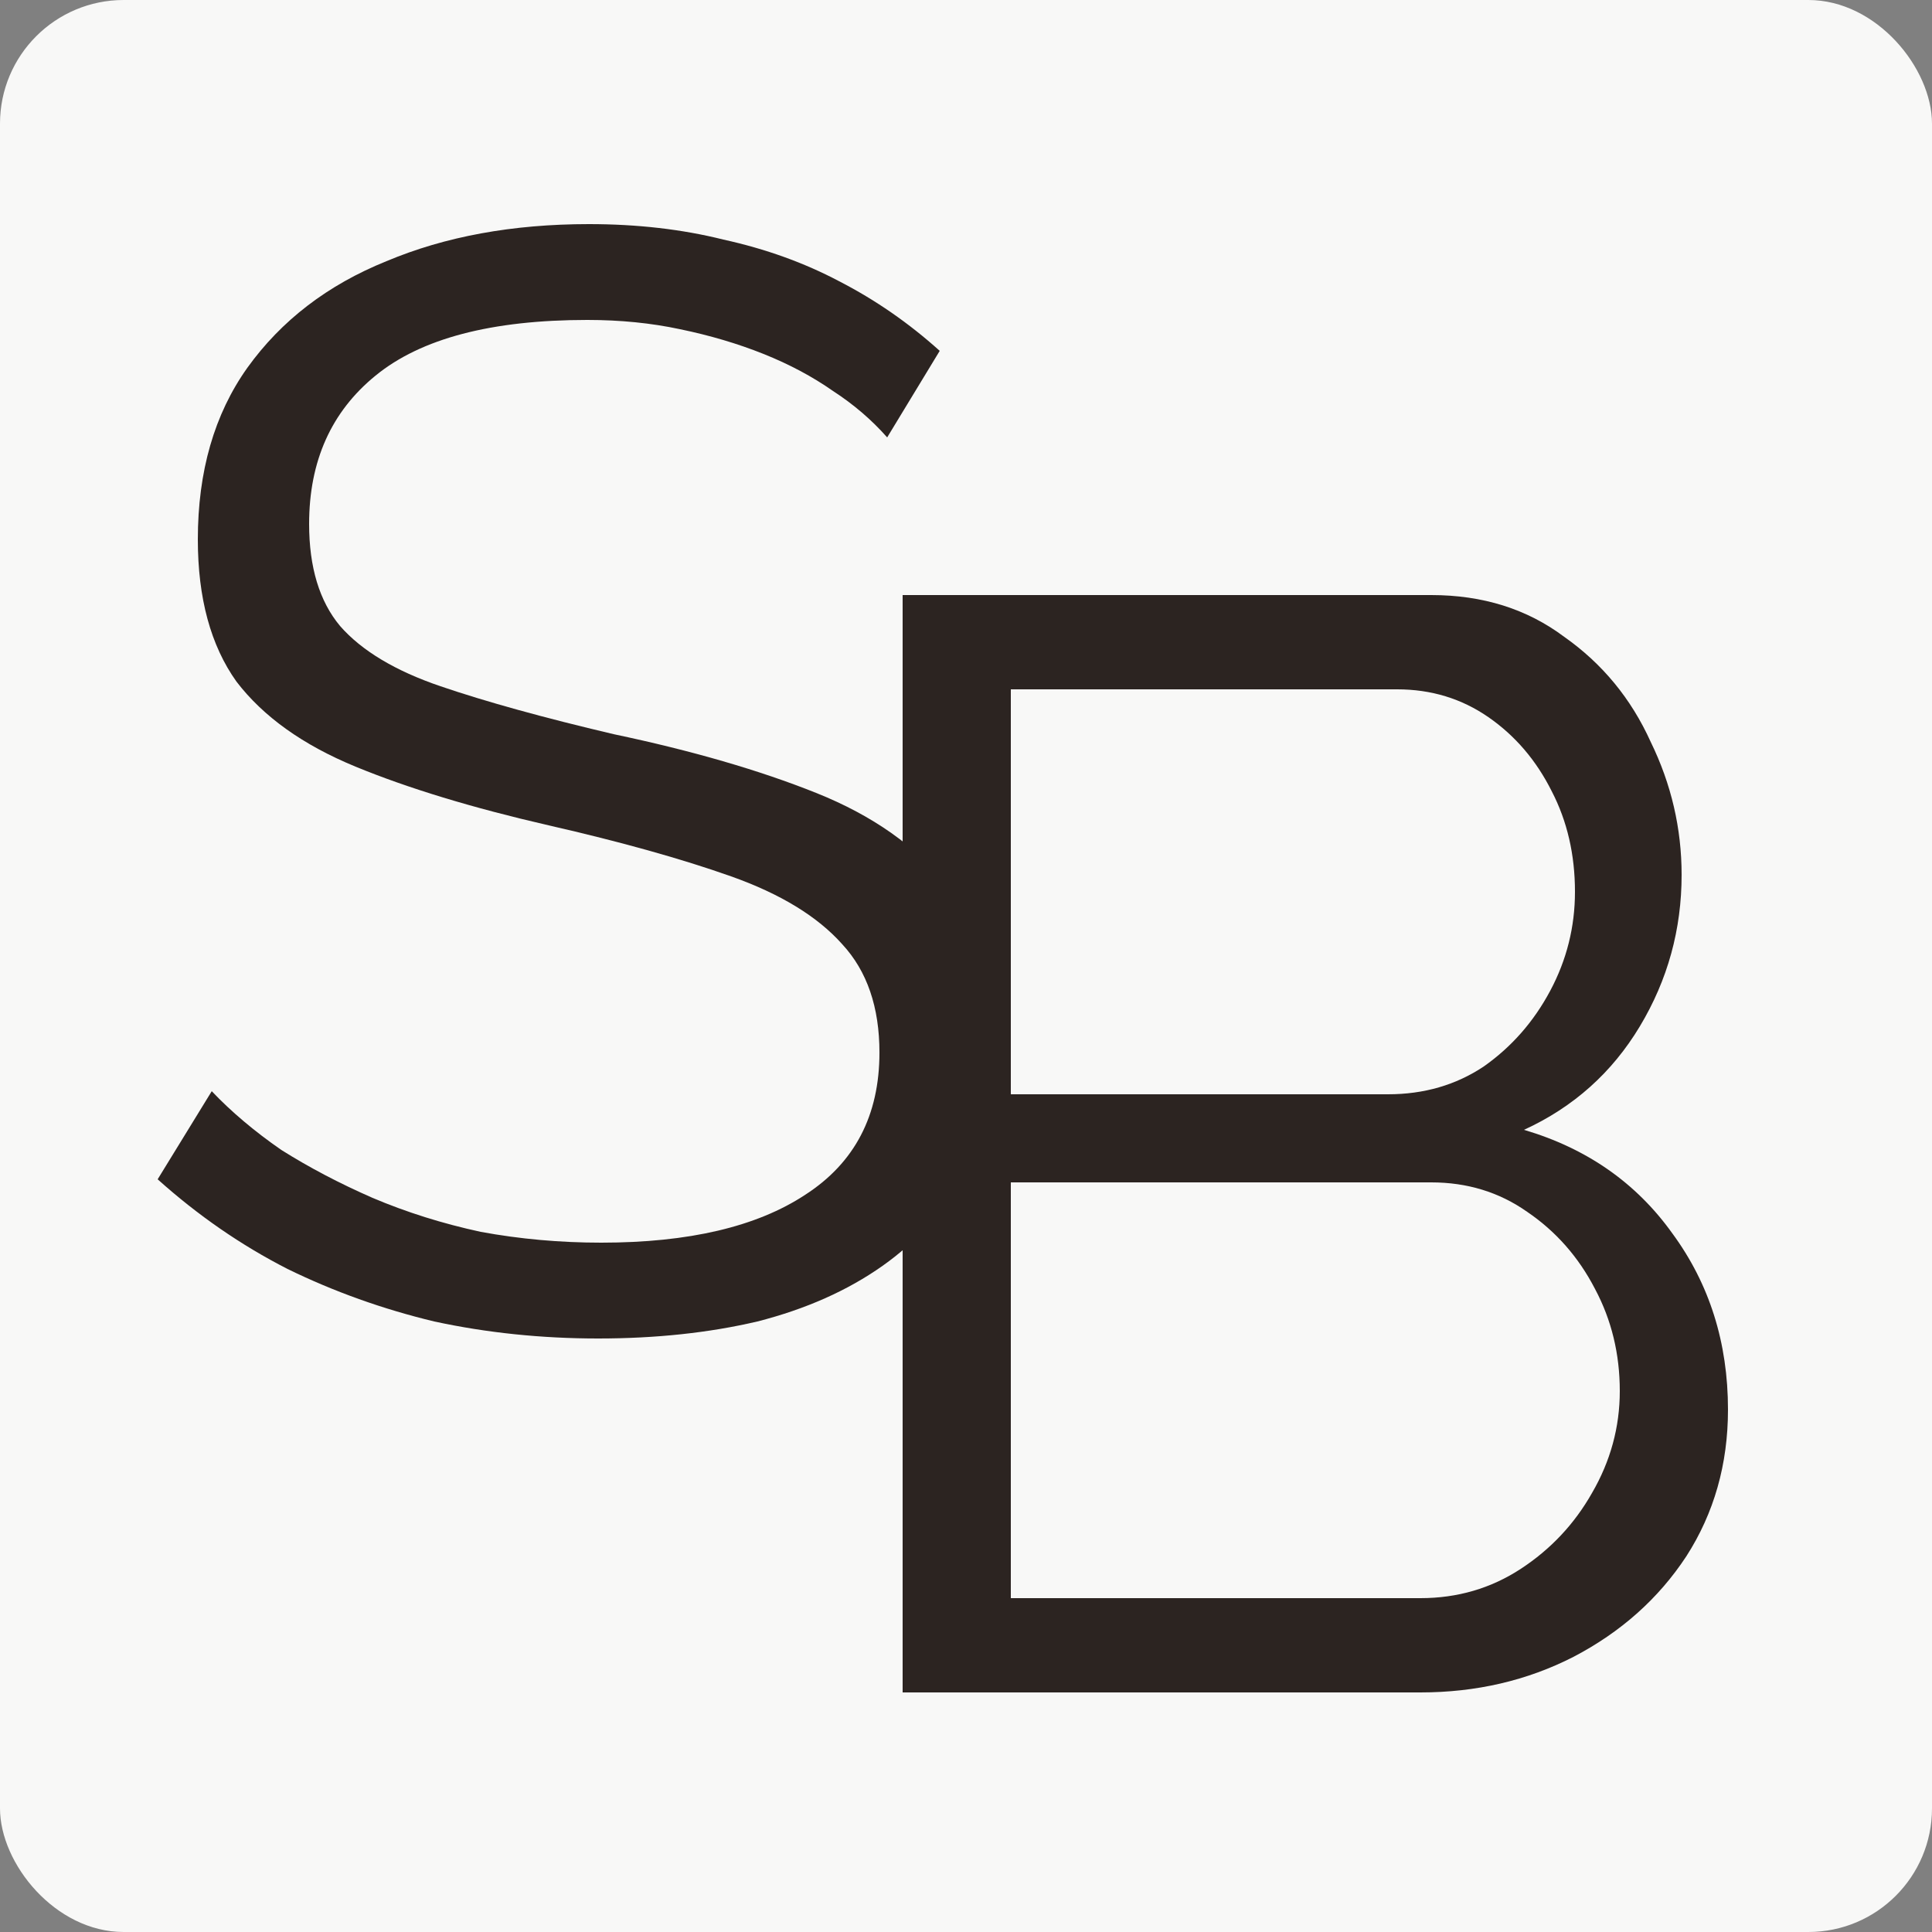 <svg width="250" height="250" viewBox="0 0 250 250" fill="none" xmlns="http://www.w3.org/2000/svg">
<rect x="0" y="0" width="250" height="250" fill="#808080" stroke="none"/>
<g clip-path="url(#clip0_89_2)">
<rect width="250" height="250" rx="16" fill="#F8F8F7"/>
<path d="M114.8 56.6C112.8 54.333 110.467 52.333 107.8 50.6C105.133 48.733 102.133 47.133 98.8 45.8C95.467 44.467 91.867 43.4 88 42.6C84.267 41.8 80.267 41.4 76 41.4C63.6 41.4 54.467 43.8 48.6 48.6C42.867 53.267 40 59.667 40 67.8C40 73.4 41.333 77.8 44 81C46.8 84.2 51.133 86.8 57 88.8C62.867 90.8 70.333 92.867 79.4 95C89.533 97.133 98.267 99.667 105.6 102.6C112.933 105.533 118.6 109.533 122.6 114.6C126.6 119.533 128.6 126.267 128.6 134.8C128.6 141.333 127.333 147 124.8 151.8C122.267 156.6 118.733 160.6 114.2 163.8C109.667 167 104.267 169.4 98 171C91.733 172.467 84.867 173.2 77.4 173.2C70.067 173.2 63 172.467 56.2 171C49.533 169.4 43.2 167.133 37.2 164.2C31.2 161.133 25.6 157.267 20.4 152.6L27.4 141.2C29.933 143.867 32.933 146.4 36.4 148.8C40 151.067 43.933 153.133 48.2 155C52.6 156.867 57.267 158.333 62.2 159.4C67.267 160.333 72.467 160.8 77.8 160.8C89.133 160.8 97.933 158.733 104.2 154.6C110.6 150.467 113.8 144.333 113.8 136.2C113.8 130.333 112.2 125.667 109 122.2C105.8 118.6 101 115.667 94.6 113.4C88.2 111.133 80.333 108.933 71 106.8C61.133 104.533 52.8 102 46 99.2C39.2 96.4 34.067 92.733 30.6 88.2C27.267 83.533 25.6 77.4 25.6 69.8C25.6 61 27.733 53.6 32 47.6C36.4 41.467 42.4 36.867 50 33.8C57.6 30.6 66.333 29 76.2 29C82.467 29 88.267 29.667 93.6 31C99.067 32.2 104.067 34 108.6 36.4C113.267 38.8 117.6 41.8 121.6 45.4L114.8 56.6Z" fill="#2C2421"/>
<path d="M223.6 182.4C223.6 189.467 221.8 195.8 218.2 201.4C214.6 206.867 209.733 211.2 203.6 214.4C197.6 217.467 191 219 183.8 219H116.8V77H185.2C191.867 77 197.6 78.8 202.4 82.4C207.333 85.867 211.067 90.4 213.6 96C216.267 101.467 217.6 107.2 217.6 113.2C217.6 120.267 215.8 126.8 212.2 132.8C208.6 138.8 203.6 143.267 197.2 146.2C205.333 148.6 211.733 153.067 216.4 159.6C221.2 166.133 223.6 173.733 223.6 182.4ZM209.6 180C209.6 175.2 208.533 170.8 206.4 166.8C204.267 162.667 201.333 159.333 197.6 156.8C194 154.267 189.867 153 185.2 153H130.8V206.8H183.8C188.6 206.8 192.933 205.533 196.8 203C200.667 200.467 203.733 197.2 206 193.2C208.4 189.067 209.6 184.667 209.6 180ZM130.8 89.2V141.6H179.6C184.267 141.6 188.4 140.4 192 138C195.6 135.467 198.467 132.2 200.6 128.2C202.733 124.2 203.8 119.933 203.8 115.4C203.8 110.6 202.8 106.267 200.8 102.4C198.8 98.4 196.067 95.2 192.6 92.8C189.133 90.4 185.2 89.2 180.8 89.2H130.8Z" fill="#2C2421"/>
</g>
<defs>
<clipPath id="clip0_89_2">
<rect width="250" height="250" rx="16" fill="white"/>
</clipPath>
</defs>
</svg>

